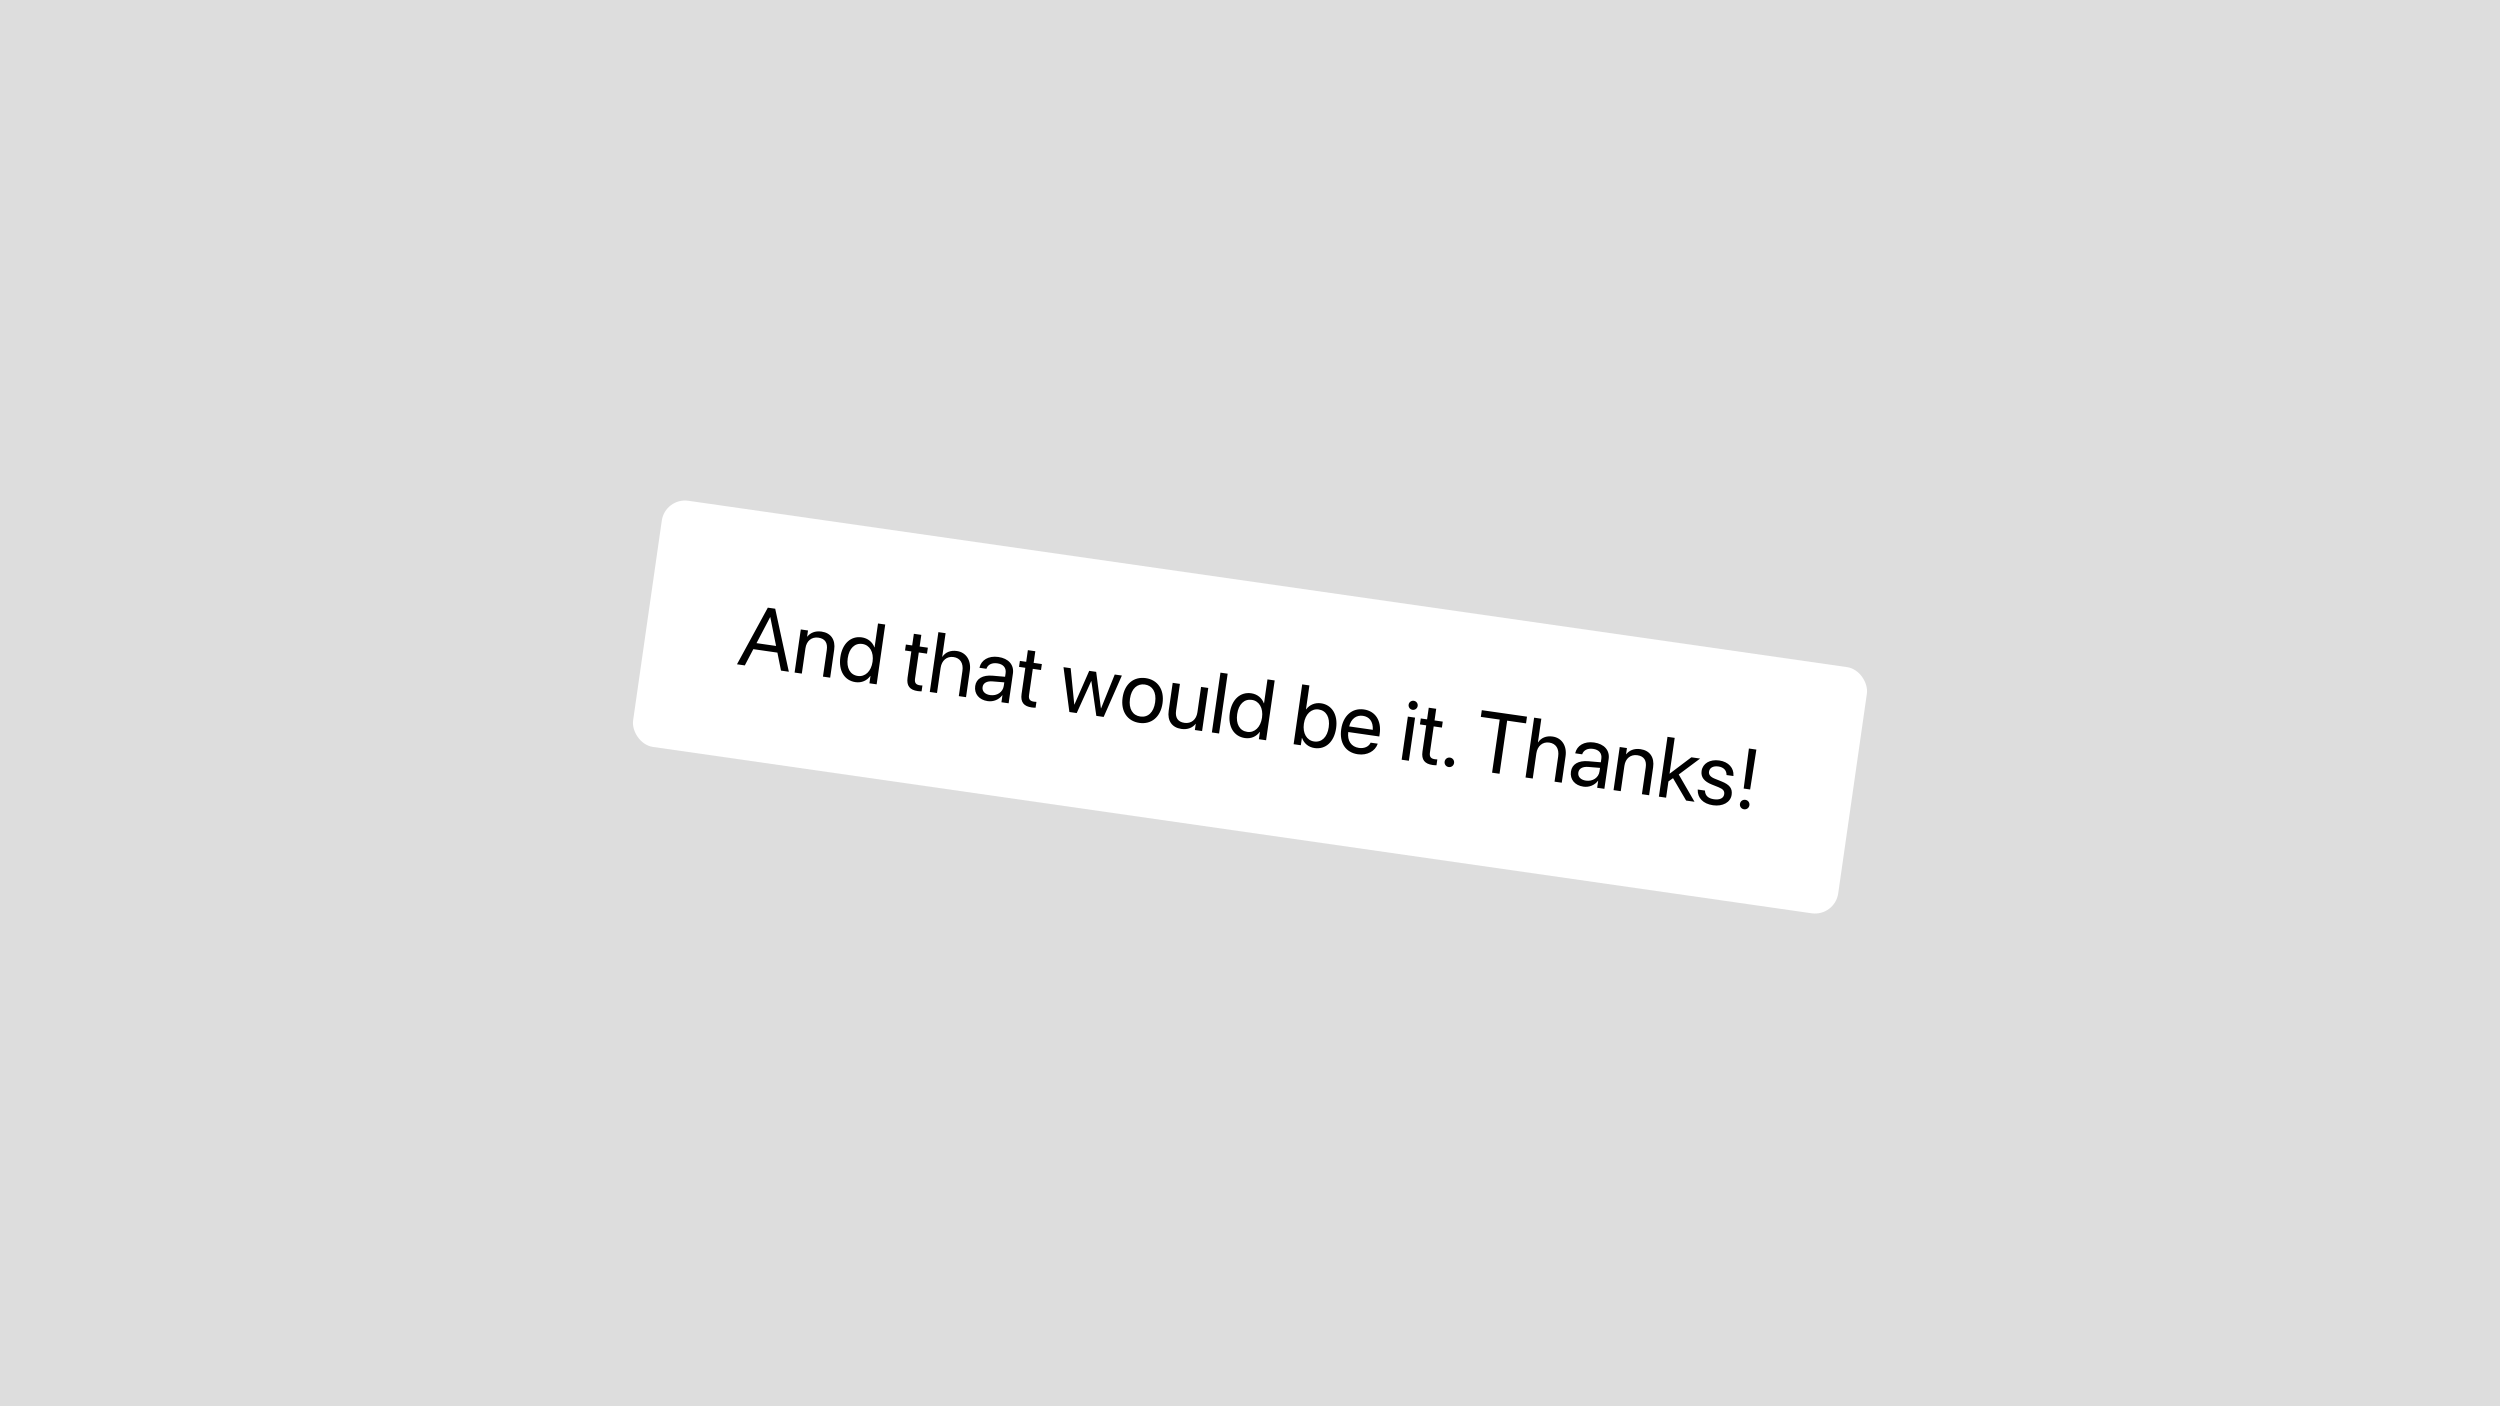 <svg width="1920" height="1080" viewBox="0 0 1920 1080" fill="none" xmlns="http://www.w3.org/2000/svg">
<rect width="1920" height="1080" fill="#DDDDDD"/>
<g filter="url(#filter0_d_711_187)">
<g clip-path="url(#clip0_711_187)">
<rect x="510.816" y="379.033" width="935" height="191" rx="18" transform="rotate(8.17 510.816 379.033)" fill="white"/>
<path d="M565.995 507.175L589.689 463.685L595.356 464.499L605.826 512.893L599.808 512.029L597.048 498.212L578.549 495.556L572.013 508.038L565.995 507.175ZM591.472 470.96L581 490.936L596.028 493.094L591.599 470.979L591.472 470.96ZM610.252 513.528L615.006 480.416L620.546 481.211L619.869 485.923L619.996 485.941C622.223 483.109 625.922 481.333 630.953 482.055C638.212 483.097 641.738 488.413 640.655 495.959L637.57 517.45L632.03 516.655L634.973 496.151C635.746 490.77 633.656 487.448 628.561 486.716C623.34 485.967 619.398 489.203 618.589 494.838L615.792 514.324L610.252 513.528ZM656.996 520.889C648.526 519.673 643.892 512.119 645.391 501.676L645.396 501.644C646.895 491.201 653.527 485.296 661.837 486.489C666.517 487.161 670.031 490.07 671.552 494.188L671.68 494.206L674.317 475.835L679.857 476.631L673.261 522.574L667.721 521.779L668.526 516.175L668.398 516.157C665.776 519.713 661.74 521.57 656.996 520.889ZM658.782 516.141C664.386 516.946 669.065 512.646 670.13 505.227L670.135 505.195C671.195 497.809 667.883 492.361 662.311 491.562C656.452 490.72 652.146 494.912 651.063 502.457L651.058 502.489C649.966 510.099 652.924 515.3 658.782 516.141ZM704.786 527.75C698.705 526.877 696.105 523.709 697.015 517.373L699.899 497.283L695.059 496.588L695.718 492.003L700.557 492.698L701.842 483.751L707.573 484.574L706.288 493.521L712.592 494.426L711.934 499.011L705.63 498.106L702.75 518.164C702.243 521.698 703.661 522.909 706.622 523.335C707.291 523.431 707.941 523.426 708.424 523.463L707.779 527.953C707.065 527.947 705.869 527.906 704.786 527.75ZM714.079 528.435L720.675 482.491L726.215 483.286L723.614 501.403L723.741 501.421C726.059 497.952 729.972 496.271 734.907 496.98C741.944 497.99 745.97 504.125 744.818 512.148L741.906 532.43L736.366 531.634L739.141 512.308C740 506.322 737.451 502.349 732.293 501.609C727.167 500.873 723.203 504.268 722.394 509.904L719.619 529.23L714.079 528.435ZM758.53 535.466C751.94 534.52 748.085 529.905 748.949 523.887L748.959 523.824C749.768 518.188 754.669 515.285 762.342 515.931L771.908 516.752L772.306 513.982C772.886 509.939 770.596 507.108 765.979 506.445C761.712 505.832 758.745 507.486 757.684 510.356L757.579 510.633L752.23 509.865L752.312 509.52C753.571 504.144 758.946 500.431 766.747 501.551C774.579 502.675 778.874 507.614 777.923 514.236L774.637 537.129L769.097 536.333L769.869 530.953L769.742 530.934C767.279 534.285 762.956 536.102 758.53 535.466ZM754.617 524.701C754.16 527.885 756.482 530.265 760.462 530.837C765.684 531.586 770.212 528.565 770.902 523.757L771.291 521.051L762.362 520.321C757.9 519.94 755.069 521.549 754.626 524.637L754.617 524.701ZM792.343 540.321C786.262 539.448 783.662 536.28 784.572 529.944L787.456 509.853L782.617 509.159L783.275 504.574L788.115 505.269L789.399 496.322L795.13 497.145L793.846 506.091L800.15 506.996L799.492 511.581L793.187 510.676L790.308 530.735C789.8 534.269 791.219 535.48 794.18 535.905C794.848 536.001 795.499 535.997 795.981 536.034L795.337 540.523C794.622 540.518 793.426 540.476 792.343 540.321ZM821.281 543.825L816.77 509.382L822.278 510.173L825.033 538.06L825.161 538.078L836.51 512.217L841.859 512.984L845.506 540.999L845.633 541.017L856.123 515.032L861.599 515.819L847.612 547.606L841.977 546.797L838.174 520.092L838.047 520.074L826.917 544.634L821.281 543.825ZM875.03 552.192C865.828 550.871 860.639 543.334 862.152 532.795L862.161 532.732C863.674 522.193 870.797 516.489 879.935 517.801C889.072 519.113 894.339 526.563 892.822 537.134L892.813 537.197C891.295 547.768 884.167 553.504 875.03 552.192ZM875.765 547.293C881.592 548.13 886.03 544.152 887.145 536.384L887.154 536.32C888.27 528.551 885.089 523.545 879.231 522.704C873.468 521.877 868.939 525.808 867.828 533.545L867.819 533.609C866.699 541.41 869.907 546.452 875.765 547.293ZM907.251 556.818C899.991 555.775 896.465 550.46 897.549 542.914L900.634 521.423L906.174 522.218L903.23 542.722C902.458 548.103 904.548 551.425 909.642 552.157C914.864 552.906 918.805 549.67 919.614 544.035L922.412 524.549L927.952 525.345L923.198 558.457L917.658 557.662L918.335 552.95L918.207 552.931C915.981 555.764 912.281 557.54 907.251 556.818ZM930.712 559.536L937.308 513.592L942.848 514.388L936.252 560.331L930.712 559.536ZM956.092 563.83C947.623 562.614 942.988 555.059 944.487 544.616L944.492 544.584C945.991 534.141 952.623 528.237 960.933 529.43C965.613 530.102 969.128 533.011 970.649 537.129L970.776 537.147L973.414 518.776L978.954 519.571L972.358 565.515L966.818 564.72L967.622 559.116L967.495 559.098C964.872 562.653 960.836 564.511 956.092 563.83ZM957.878 559.082C963.482 559.886 968.161 555.586 969.226 548.168L969.231 548.136C970.291 540.749 966.979 535.302 961.407 534.502C955.549 533.661 951.243 537.852 950.159 545.398L950.155 545.43C949.062 553.039 952.02 558.241 957.878 559.082ZM1009.58 571.509C1004.84 570.828 1001.49 567.91 999.971 563.76L999.843 563.742L999.039 569.346L993.499 568.55L1000.09 522.606L1005.63 523.402L1003 541.773L1003.12 541.791C1005.74 538.268 1009.93 536.465 1014.61 537.137C1022.92 538.33 1027.63 545.861 1026.13 556.305L1026.12 556.336C1024.62 566.78 1018.05 572.725 1009.58 571.509ZM1009.2 566.45C1015.06 567.292 1019.36 563.132 1020.46 555.523L1020.46 555.491C1021.54 547.945 1018.59 542.712 1012.73 541.871C1007.16 541.071 1002.45 545.366 1001.39 552.753L1001.38 552.785C1000.32 560.203 1003.6 565.646 1009.2 566.45ZM1042.85 576.286C1033.33 574.919 1028.56 567.442 1030.05 557.031L1030.06 556.999C1031.53 546.747 1038.4 540.551 1047.44 541.849C1056.48 543.148 1061.03 550.656 1059.6 560.59L1059.31 562.628L1035.46 559.204C1034.61 566.036 1037.79 570.555 1043.68 571.401C1047.89 572.004 1051.15 570.328 1052.51 567.632L1052.65 567.359L1058.09 568.14L1057.98 568.45C1056.12 573.77 1050.08 577.324 1042.85 576.286ZM1046.7 546.748C1041.9 546.058 1037.67 548.798 1036.18 554.888L1054.29 557.489C1054.68 550.979 1051.54 547.443 1046.7 546.748ZM1084.8 542.144C1082.89 541.87 1081.55 540.085 1081.83 538.175C1082.11 536.233 1083.89 534.929 1085.8 535.203C1087.74 535.482 1089.05 537.229 1088.77 539.172C1088.49 541.082 1086.74 542.423 1084.8 542.144ZM1076.47 580.462L1081.23 547.35L1086.77 548.145L1082.01 581.258L1076.47 580.462ZM1100.23 584.523C1094.15 583.65 1091.55 580.482 1092.46 574.146L1095.34 554.056L1090.5 553.361L1091.16 548.776L1096 549.471L1097.28 540.524L1103.01 541.347L1101.73 550.294L1108.03 551.199L1107.38 555.783L1101.07 554.878L1098.19 574.937C1097.68 578.471 1099.1 579.682 1102.06 580.107C1102.73 580.203 1103.38 580.199 1103.86 580.236L1103.22 584.725C1102.51 584.72 1101.31 584.678 1100.23 584.523ZM1112.58 586.101C1110.54 585.808 1109.18 583.988 1109.47 581.95C1109.76 579.912 1111.58 578.549 1113.62 578.842C1115.66 579.134 1117.02 580.955 1116.73 582.992C1116.43 585.03 1114.61 586.393 1112.58 586.101ZM1145.91 590.432L1151.77 549.646L1137.28 547.566L1138.02 542.408L1172.73 547.391L1171.99 552.549L1157.5 550.469L1151.64 591.255L1145.91 590.432ZM1171.61 594.121L1178.2 548.177L1183.74 548.972L1181.14 567.089L1181.27 567.107C1183.59 563.638 1187.5 561.958 1192.44 562.666C1199.47 563.676 1203.5 569.811 1202.35 577.834L1199.43 598.116L1193.89 597.321L1196.67 577.994C1197.53 572.008 1194.98 568.035 1189.82 567.295C1184.69 566.559 1180.73 569.954 1179.92 575.59L1177.15 594.916L1171.61 594.121ZM1216.06 601.152C1209.47 600.206 1205.61 595.591 1206.48 589.573L1206.49 589.51C1207.3 583.874 1212.2 580.971 1219.87 581.618L1229.44 582.439L1229.83 579.669C1230.41 575.625 1228.12 572.794 1223.51 572.131C1219.24 571.519 1216.27 573.172 1215.21 576.042L1215.11 576.319L1209.76 575.551L1209.84 575.206C1211.1 569.83 1216.47 566.117 1224.27 567.237C1232.11 568.362 1236.4 573.3 1235.45 579.923L1232.16 602.815L1226.62 602.02L1227.4 596.639L1227.27 596.62C1224.81 599.971 1220.48 601.788 1216.06 601.152ZM1212.14 590.387C1211.69 593.571 1214.01 595.952 1217.99 596.523C1223.21 597.273 1227.74 594.251 1228.43 589.443L1228.82 586.737L1219.89 586.007C1215.43 585.627 1212.6 587.235 1212.15 590.323L1212.14 590.387ZM1239.2 603.825L1243.95 570.712L1249.49 571.508L1248.82 576.22L1248.95 576.238C1251.17 573.406 1254.87 571.63 1259.9 572.352C1267.16 573.394 1270.69 578.71 1269.6 586.256L1266.52 607.747L1260.98 606.952L1263.92 586.447C1264.7 581.067 1262.61 577.744 1257.51 577.013C1252.29 576.263 1248.35 579.499 1247.54 585.135L1244.74 604.621L1239.2 603.825ZM1274.03 608.826L1280.63 562.882L1286.17 563.677L1282.23 591.123L1282.36 591.141L1298.97 578.611L1305.69 579.576L1289.28 591.81L1301.38 612.752L1294.95 611.829L1284.88 594.623L1281.36 597.14L1279.57 609.621L1274.03 608.826ZM1315.62 615.446C1307.82 614.326 1303.68 609.67 1303.86 603.652L1303.87 603.361L1309.41 604.156L1309.43 604.484C1309.62 607.891 1311.79 610.185 1316.31 610.834C1320.8 611.479 1323.75 609.984 1324.18 606.991L1324.18 606.959C1324.52 604.571 1323.47 603.056 1319.85 601.593L1314.78 599.565C1308.75 597.173 1306.14 593.841 1306.83 589.066L1306.84 589.034C1307.65 583.335 1313.23 580.009 1320.4 581.037C1327.66 582.079 1331.66 586.977 1331.28 592.576L1331.26 592.995L1325.97 592.236L1325.97 592.008C1325.99 588.729 1323.84 586.243 1319.73 585.654C1315.72 585.078 1312.96 586.663 1312.54 589.593L1312.53 589.625C1312.21 591.885 1313.48 593.66 1317.02 595.077L1322.09 597.105C1328.54 599.689 1330.58 602.679 1329.9 607.391L1329.9 607.423C1329.07 613.218 1323.01 616.507 1315.62 615.446ZM1339.14 602.607L1343.16 571.86L1348.89 572.682L1344.1 603.32L1339.14 602.607ZM1339.38 618.533C1337.35 618.241 1335.98 616.42 1336.28 614.382C1336.57 612.313 1338.39 610.981 1340.43 611.274C1342.5 611.571 1343.83 613.355 1343.54 615.425C1343.24 617.462 1341.45 618.83 1339.38 618.533Z" fill="black"/>
</g>
</g>
<defs>
<filter id="filter0_d_711_187" x="480.673" y="379.033" width="958.654" height="327.935" filterUnits="userSpaceOnUse" color-interpolation-filters="sRGB">
<feFlood flood-opacity="0" result="BackgroundImageFix"/>
<feColorMatrix in="SourceAlpha" type="matrix" values="0 0 0 0 0 0 0 0 0 0 0 0 0 0 0 0 0 0 127 0" result="hardAlpha"/>
<feOffset dy="3"/>
<feGaussianBlur stdDeviation="1.5"/>
<feComposite in2="hardAlpha" operator="out"/>
<feColorMatrix type="matrix" values="0 0 0 0 0 0 0 0 0 0 0 0 0 0 0 0 0 0 0.25 0"/>
<feBlend mode="normal" in2="BackgroundImageFix" result="effect1_dropShadow_711_187"/>
<feBlend mode="normal" in="SourceGraphic" in2="effect1_dropShadow_711_187" result="shape"/>
</filter>
<clipPath id="clip0_711_187">
<rect x="510.816" y="379.033" width="935" height="191" rx="18" transform="rotate(8.17 510.816 379.033)" fill="white"/>
</clipPath>
</defs>
</svg>
